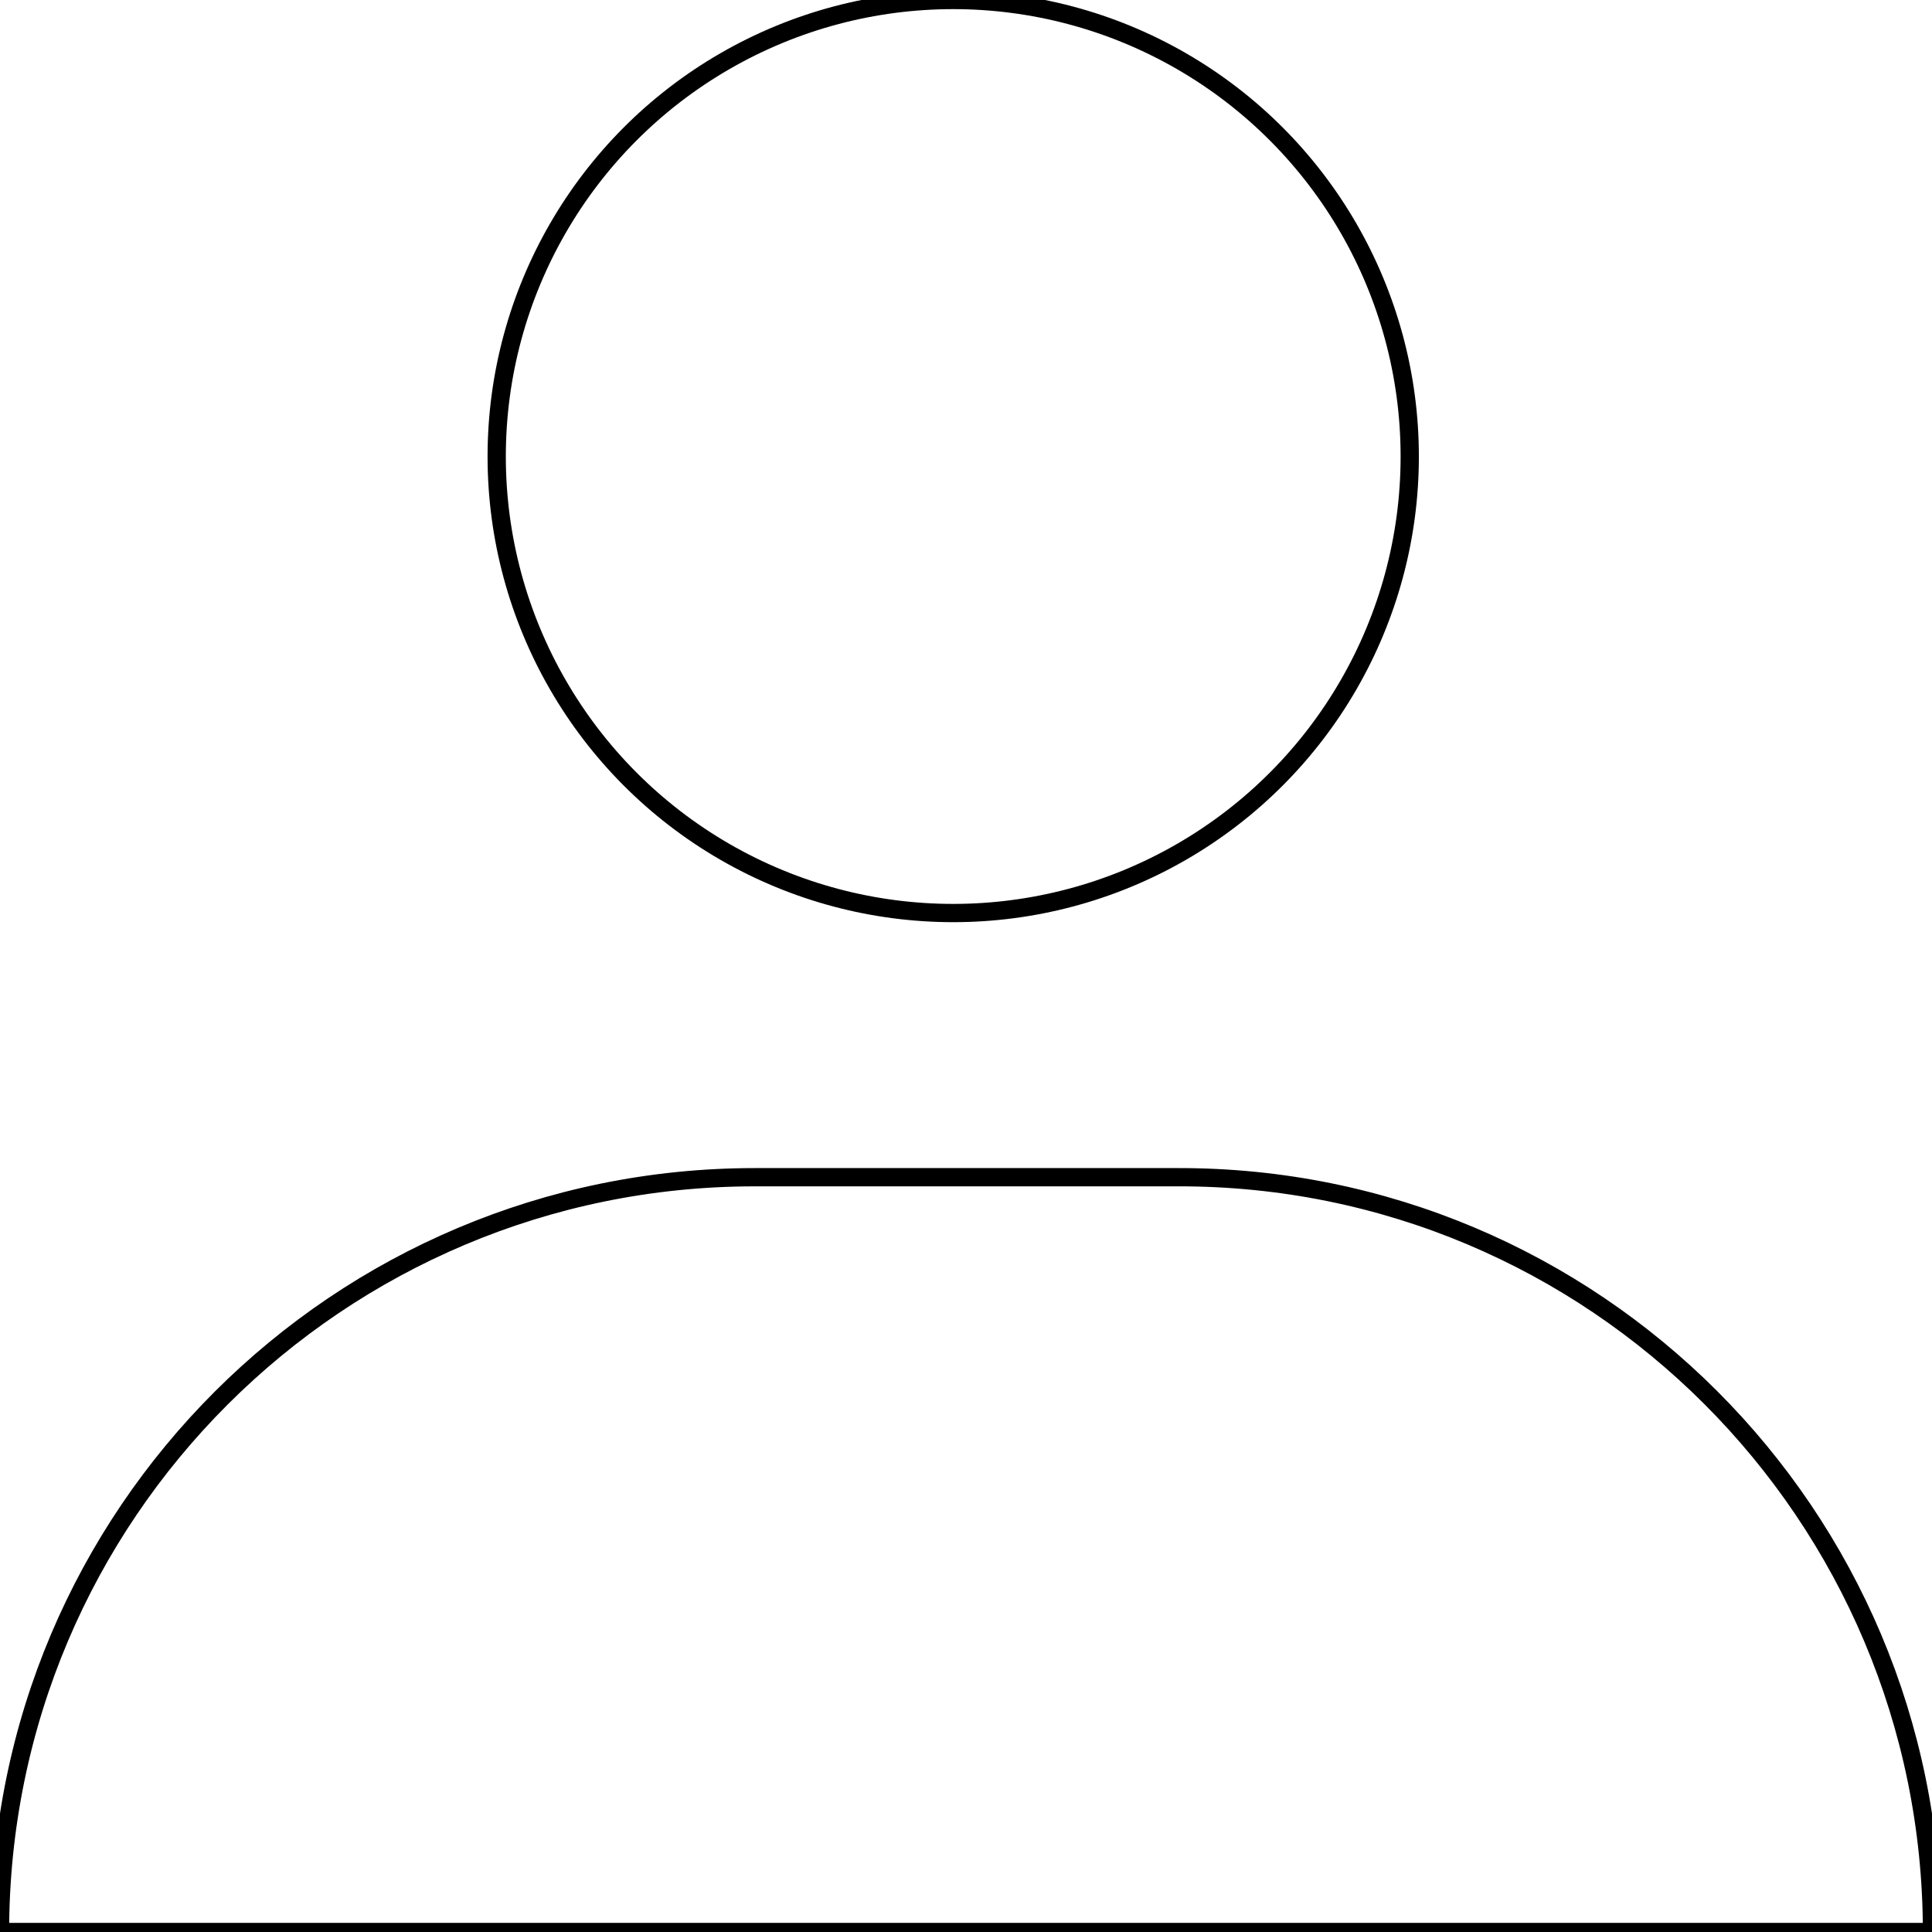 <?xml version="1.0" encoding="utf-8"?>
<!-- Generator: Adobe Illustrator 25.0.0, SVG Export Plug-In . SVG Version: 6.00 Build 0)  -->
<svg version="1.1" id="Layer_1" xmlns="http://www.w3.org/2000/svg" xmlns:xlink="http://www.w3.org/1999/xlink" x="0px" y="0px"
	 viewBox="0 0 158.7 158.7" style="enable-background:new 0 0 158.7 158.7;" xml:space="preserve">
<style type="text/css">
	.st0{fill:none;stroke:#000000;stroke-width:1.5;stroke-miterlimit:10;}
</style>
<circle class="st0" cx="78.3" cy="37.5" r="37.5"/>
<path class="st0" d="M158.7,158.7H0v0c0-34.3,27.8-62,62-62h34.7C130.9,96.6,158.7,124.4,158.7,158.7L158.7,158.7z"/>
</svg>
